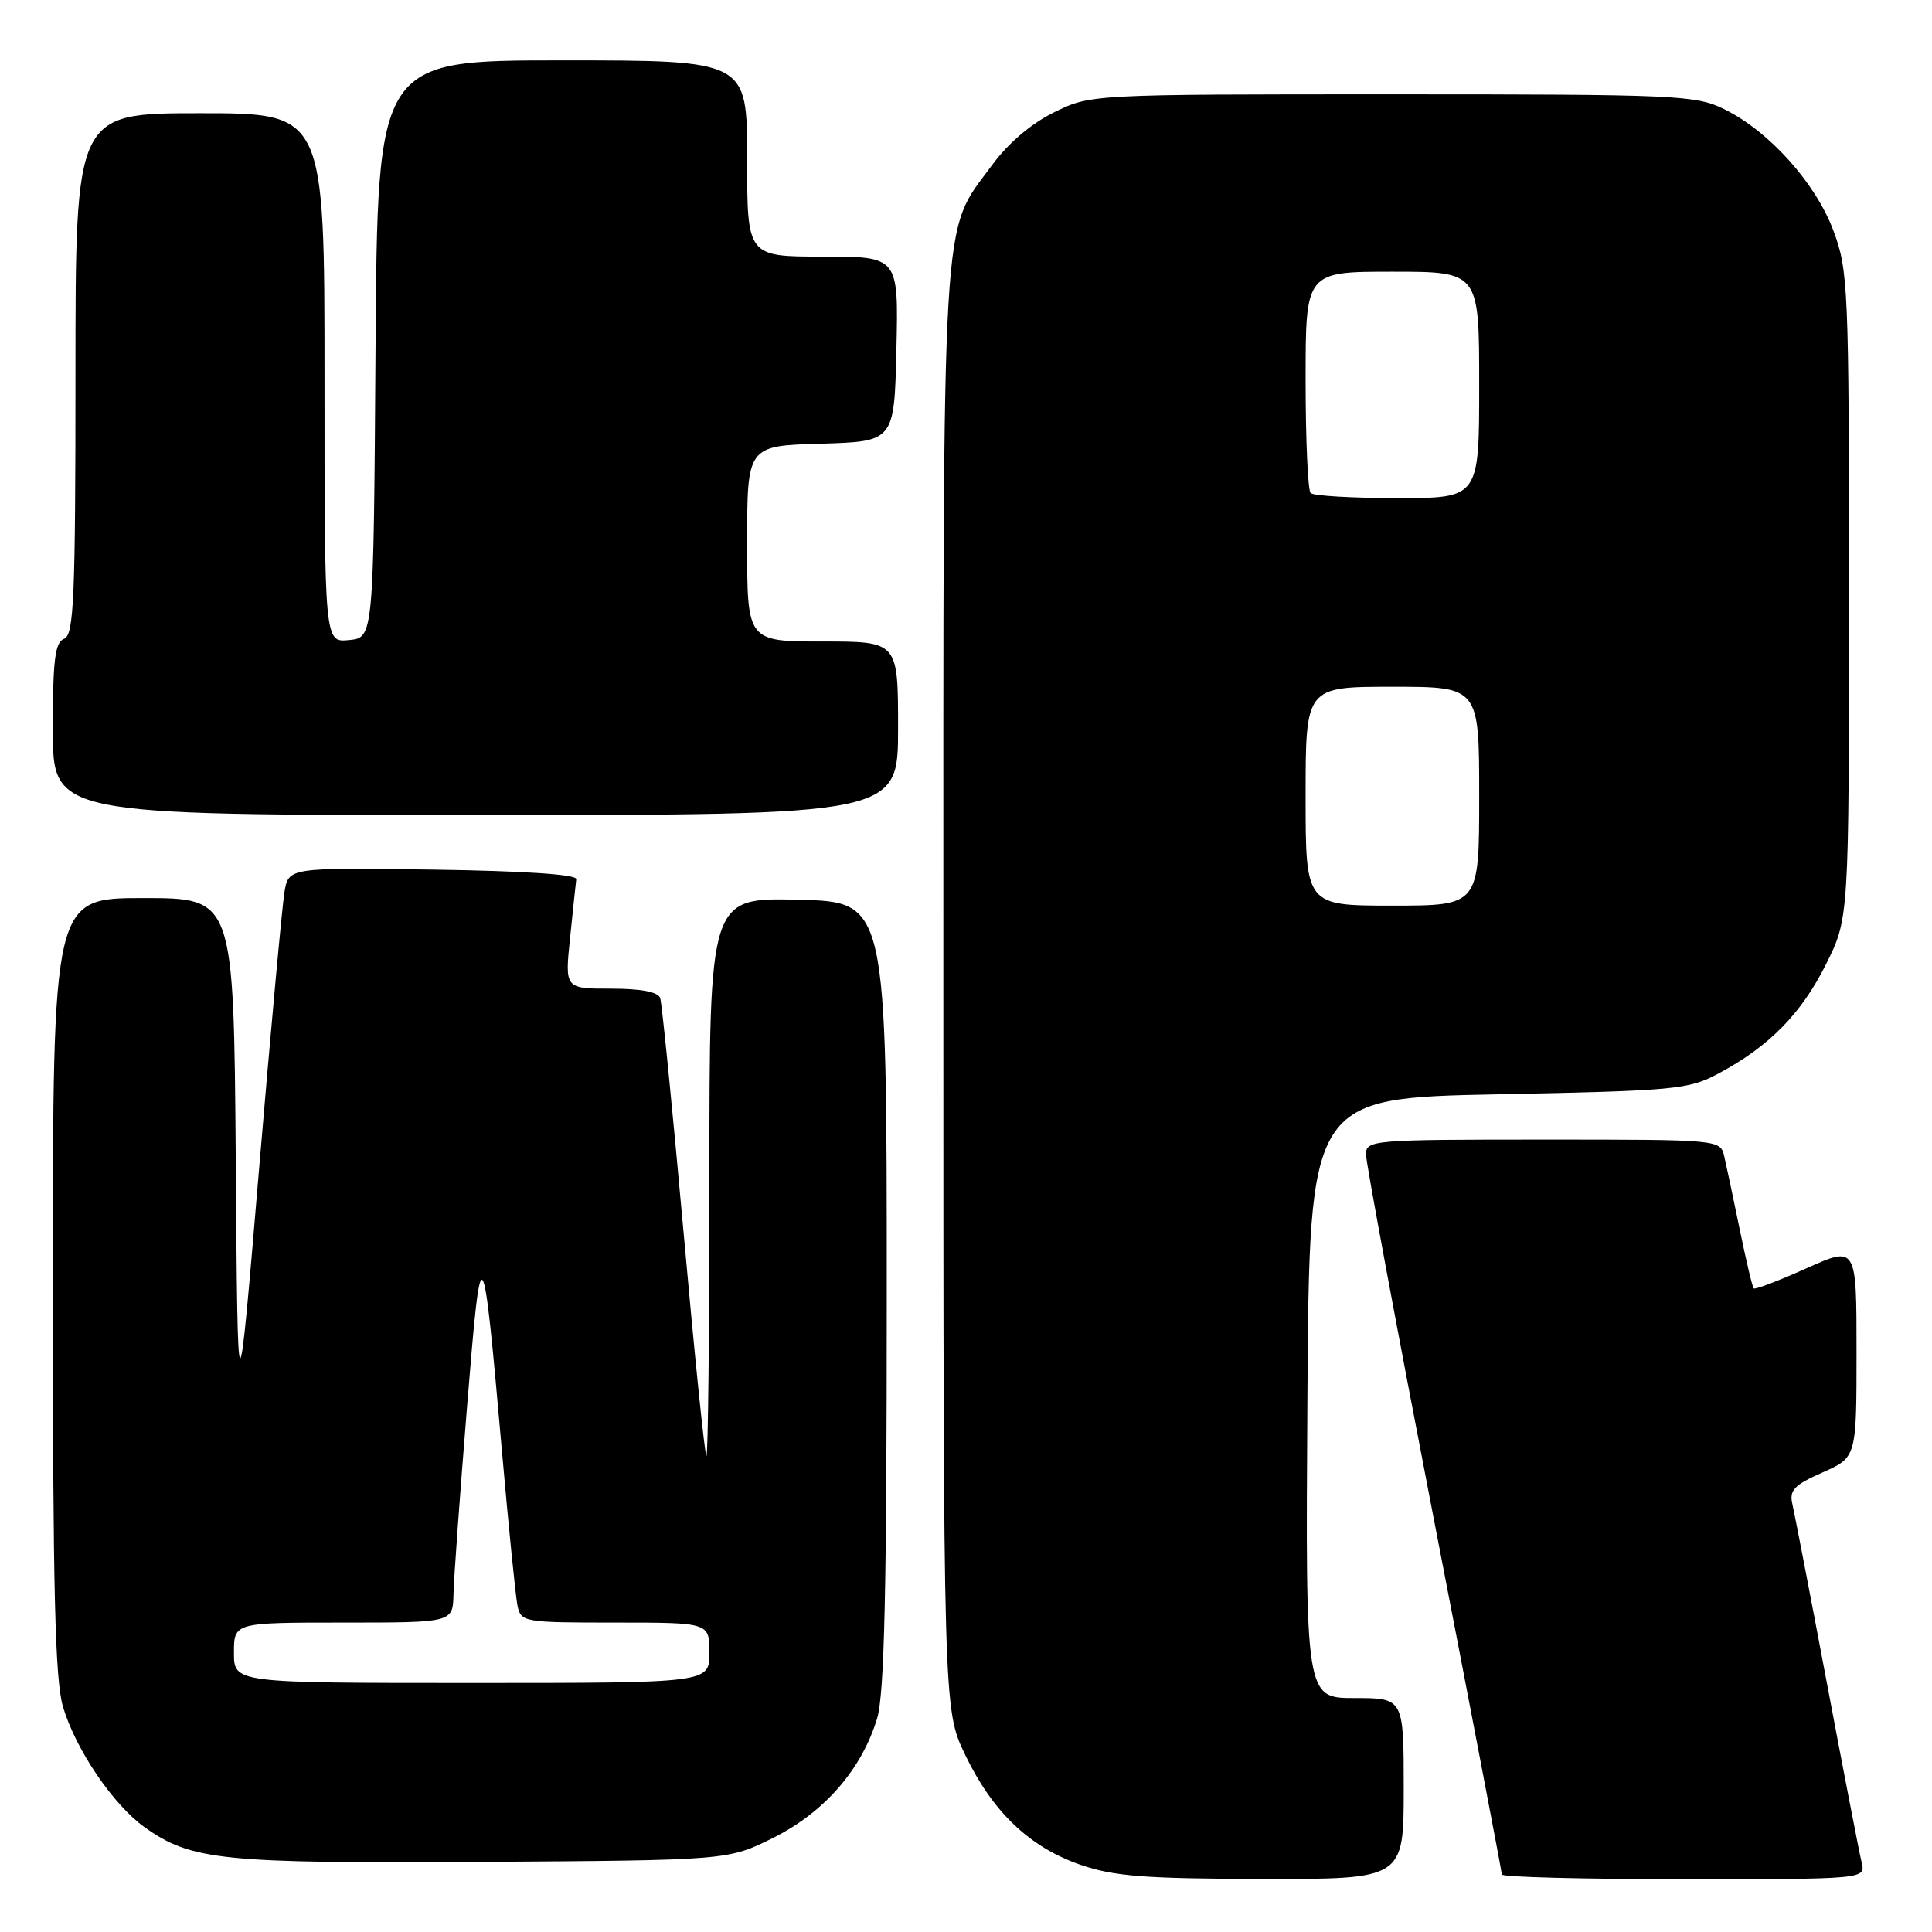 <?xml version="1.0" encoding="UTF-8" standalone="no"?>
<!DOCTYPE svg PUBLIC "-//W3C//DTD SVG 1.1//EN" "http://www.w3.org/Graphics/SVG/1.1/DTD/svg11.dtd" >
<svg xmlns="http://www.w3.org/2000/svg" xmlns:xlink="http://www.w3.org/1999/xlink" version="1.1" viewBox="0 0 256 256">
 <g >
 <path fill="currentColor"
d=" M 186.00 237.00 C 186.00 225.00 186.00 225.00 179.49 225.00 C 172.98 225.00 172.98 225.00 173.24 185.25 C 173.50 145.50 173.50 145.50 198.50 145.00 C 222.02 144.53 223.75 144.37 227.72 142.24 C 234.42 138.66 238.67 134.34 241.95 127.78 C 245.00 121.68 245.00 121.68 245.00 78.88 C 245.00 38.10 244.90 35.81 242.94 30.57 C 240.58 24.25 234.44 17.41 228.50 14.48 C 224.72 12.61 222.33 12.50 184.50 12.50 C 144.50 12.50 144.50 12.50 139.67 14.88 C 136.65 16.36 133.55 19.00 131.45 21.88 C 124.65 31.15 125.00 25.32 125.00 130.93 C 125.00 226.50 125.00 226.50 127.88 232.50 C 131.52 240.09 136.41 244.76 143.18 247.10 C 147.59 248.62 151.71 248.94 167.25 248.97 C 186.00 249.00 186.00 249.00 186.00 237.00 Z  M 246.67 246.75 C 246.37 245.51 244.30 234.82 242.07 223.00 C 239.84 211.18 237.78 200.51 237.50 199.30 C 237.07 197.46 237.73 196.77 241.49 195.11 C 246.00 193.11 246.00 193.11 246.00 179.10 C 246.00 165.08 246.00 165.08 239.36 168.06 C 235.70 169.70 232.56 170.90 232.38 170.72 C 232.20 170.54 231.37 167.04 230.53 162.94 C 229.69 158.85 228.77 154.49 228.48 153.25 C 227.96 151.00 227.96 151.00 204.48 151.00 C 181.85 151.00 181.00 151.07 181.00 152.96 C 181.00 154.03 185.05 175.80 190.00 201.34 C 194.95 226.87 199.00 248.04 199.00 248.38 C 199.00 248.72 209.85 249.00 223.11 249.00 C 247.22 249.00 247.22 249.00 246.67 246.75 Z  M 102.50 243.50 C 109.24 240.13 114.18 234.45 116.22 227.71 C 117.19 224.53 117.50 210.83 117.50 171.50 C 117.50 119.50 117.50 119.50 105.75 119.22 C 94.00 118.94 94.00 118.94 94.00 156.13 C 94.00 176.59 93.82 193.15 93.60 192.92 C 93.37 192.69 92.00 179.22 90.55 163.00 C 89.09 146.78 87.71 132.94 87.48 132.25 C 87.21 131.43 84.95 131.00 80.95 131.00 C 74.84 131.00 74.84 131.00 75.54 124.25 C 75.92 120.54 76.29 117.05 76.36 116.50 C 76.45 115.87 69.39 115.40 57.37 115.23 C 38.23 114.96 38.23 114.96 37.69 118.23 C 37.39 120.03 35.87 136.57 34.32 155.00 C 31.50 188.50 31.50 188.50 31.24 153.75 C 30.97 119.00 30.97 119.00 18.99 119.00 C 7.00 119.00 7.00 119.00 7.00 170.34 C 7.00 210.81 7.29 222.64 8.36 226.21 C 10.07 231.89 15.02 239.17 19.19 242.14 C 25.34 246.51 29.40 246.93 64.00 246.71 C 96.50 246.50 96.50 246.50 102.50 243.50 Z  M 119.00 96.50 C 119.00 85.00 119.00 85.00 109.00 85.00 C 99.00 85.00 99.00 85.00 99.00 72.04 C 99.00 59.07 99.00 59.07 108.75 58.79 C 118.50 58.50 118.50 58.50 118.78 46.25 C 119.06 34.00 119.06 34.00 109.03 34.00 C 99.00 34.00 99.00 34.00 99.00 21.00 C 99.00 8.00 99.00 8.00 74.51 8.00 C 50.02 8.00 50.02 8.00 49.76 46.25 C 49.50 84.50 49.50 84.50 46.25 84.81 C 43.00 85.13 43.00 85.13 43.00 50.06 C 43.00 15.00 43.00 15.00 26.50 15.00 C 10.00 15.00 10.00 15.00 10.00 49.53 C 10.00 79.30 9.79 84.14 8.50 84.64 C 7.29 85.10 7.00 87.40 7.00 96.61 C 7.00 108.00 7.00 108.00 63.00 108.00 C 119.00 108.00 119.00 108.00 119.00 96.50 Z  M 173.00 105.50 C 173.00 91.00 173.00 91.00 184.50 91.00 C 196.00 91.00 196.00 91.00 196.00 105.50 C 196.00 120.00 196.00 120.00 184.50 120.00 C 173.00 120.00 173.00 120.00 173.00 105.50 Z  M 173.67 65.33 C 173.30 64.97 173.00 58.22 173.00 50.33 C 173.00 36.00 173.00 36.00 184.50 36.00 C 196.00 36.00 196.00 36.00 196.00 51.00 C 196.00 66.00 196.00 66.00 185.17 66.00 C 179.21 66.00 174.03 65.70 173.67 65.33 Z  M 31.00 219.00 C 31.00 215.00 31.00 215.00 45.50 215.00 C 60.00 215.00 60.00 215.00 60.09 211.25 C 60.13 209.19 60.94 198.05 61.88 186.50 C 63.79 162.93 63.94 163.12 66.53 192.50 C 67.40 202.40 68.32 211.51 68.57 212.75 C 69.03 214.94 69.38 215.00 81.52 215.00 C 94.00 215.00 94.00 215.00 94.00 219.00 C 94.00 223.00 94.00 223.00 62.50 223.00 C 31.00 223.00 31.00 223.00 31.00 219.00 Z "/>
</g>
</svg>